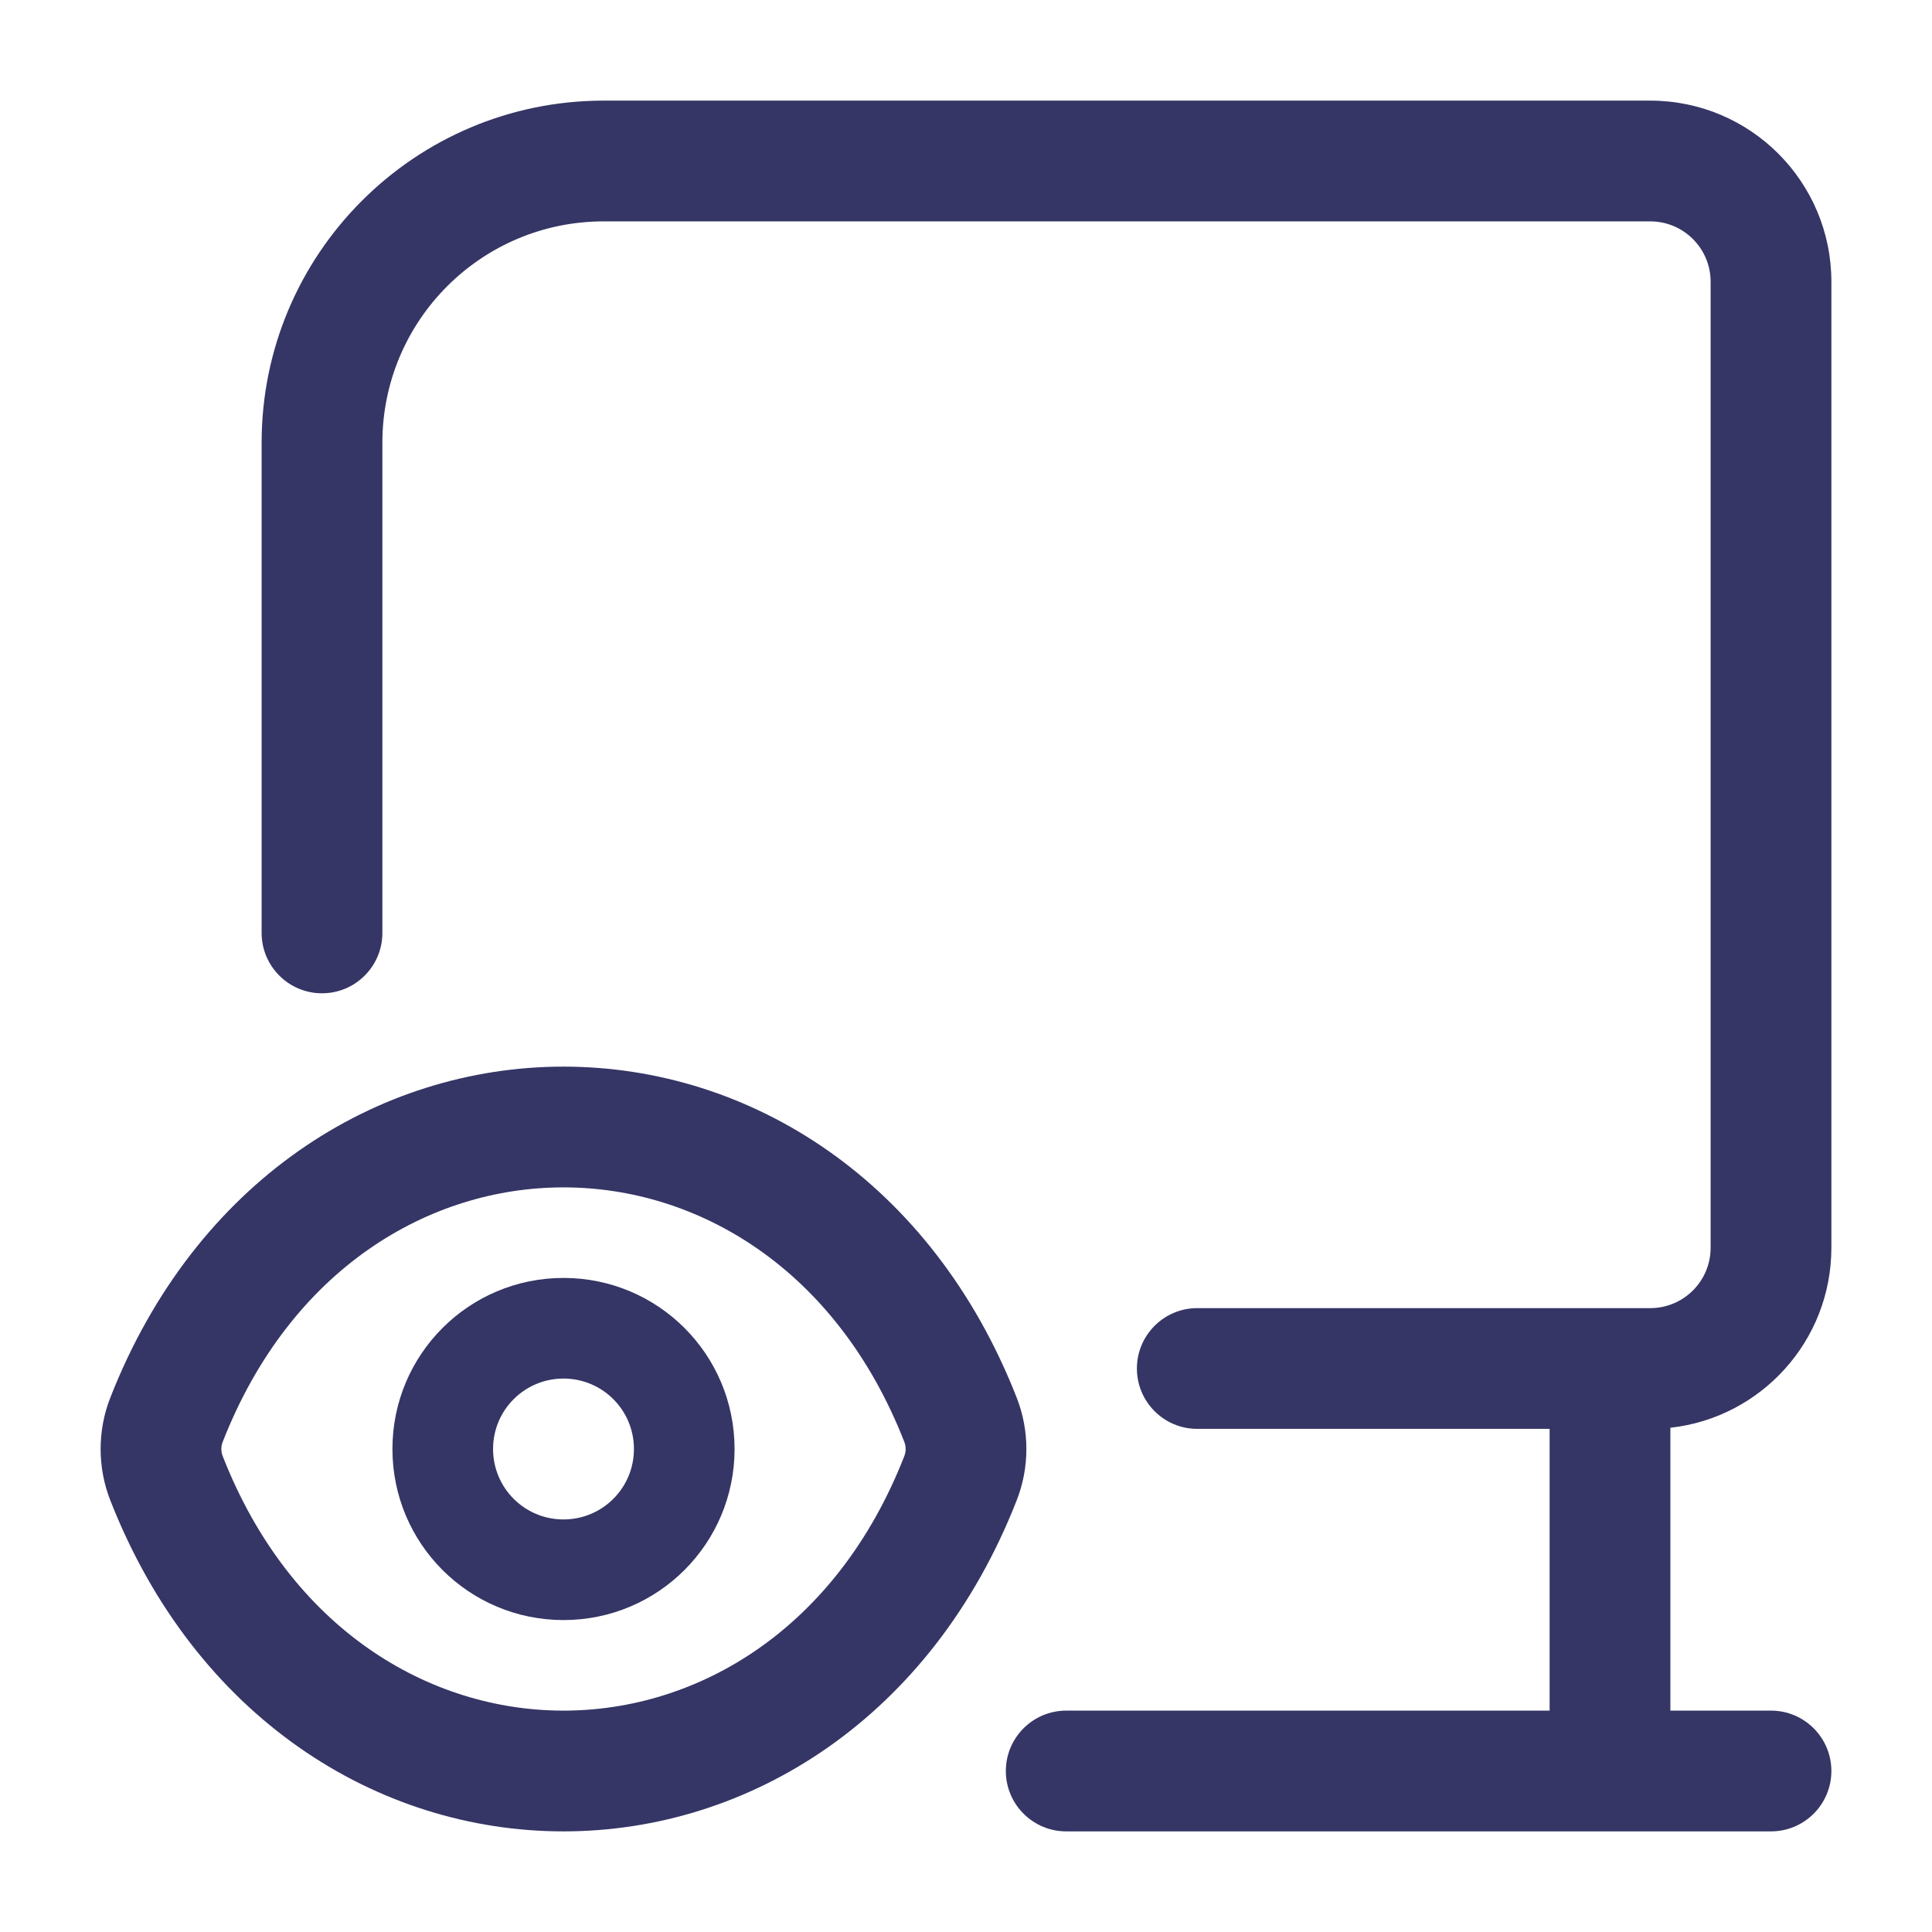 <svg width="24" height="24" viewBox="0 0 24 24" fill="none" xmlns="http://www.w3.org/2000/svg">
<path d="M7.5 2.75C5.981 2.75 4.75 3.981 4.75 5.5V11.589C4.75 12.003 4.414 12.339 4 12.339C3.586 12.339 3.25 12.003 3.25 11.589V5.5C3.25 3.153 5.153 1.25 7.5 1.25H20.5C21.743 1.25 22.75 2.257 22.75 3.5V15.5C22.75 16.658 21.875 17.612 20.75 17.736V21.25H22C22.414 21.25 22.75 21.586 22.75 22C22.75 22.414 22.414 22.75 22 22.75H13.245C12.831 22.75 12.495 22.414 12.495 22C12.495 21.586 12.831 21.25 13.245 21.25H19.25V17.75H14.873C14.459 17.75 14.123 17.414 14.123 17C14.123 16.586 14.459 16.25 14.873 16.25H20.5C20.914 16.25 21.25 15.914 21.25 15.5V3.5C21.25 3.086 20.914 2.75 20.5 2.75H7.5Z" fill="#353566"/>
<path fill-rule="evenodd" clip-rule="evenodd" d="M7 15.875C5.825 15.875 4.875 16.825 4.875 18C4.875 19.175 5.825 20.125 7 20.125C8.175 20.125 9.125 19.175 9.125 18C9.125 16.825 8.175 15.875 7 15.875ZM6.125 18C6.125 17.516 6.516 17.125 7 17.125C7.484 17.125 7.875 17.516 7.875 18C7.875 18.484 7.484 18.875 7 18.875C6.516 18.875 6.125 18.484 6.125 18Z" fill="#353566"/>
<path fill-rule="evenodd" clip-rule="evenodd" d="M7 13.25C9.315 13.25 11.574 14.665 12.63 17.363C12.79 17.771 12.79 18.229 12.63 18.637C11.574 21.335 9.315 22.75 7 22.75C4.685 22.75 2.426 21.335 1.37 18.637C1.21 18.229 1.21 17.771 1.37 17.363C2.426 14.665 4.685 13.25 7 13.25ZM7 14.75C5.332 14.75 3.609 15.759 2.767 17.91C2.744 17.966 2.744 18.034 2.767 18.09C3.609 20.241 5.332 21.25 7 21.25C8.668 21.25 10.391 20.241 11.233 18.09C11.256 18.034 11.256 17.966 11.233 17.91C10.391 15.759 8.668 14.75 7 14.75Z" fill="#353566"/>
</svg>
